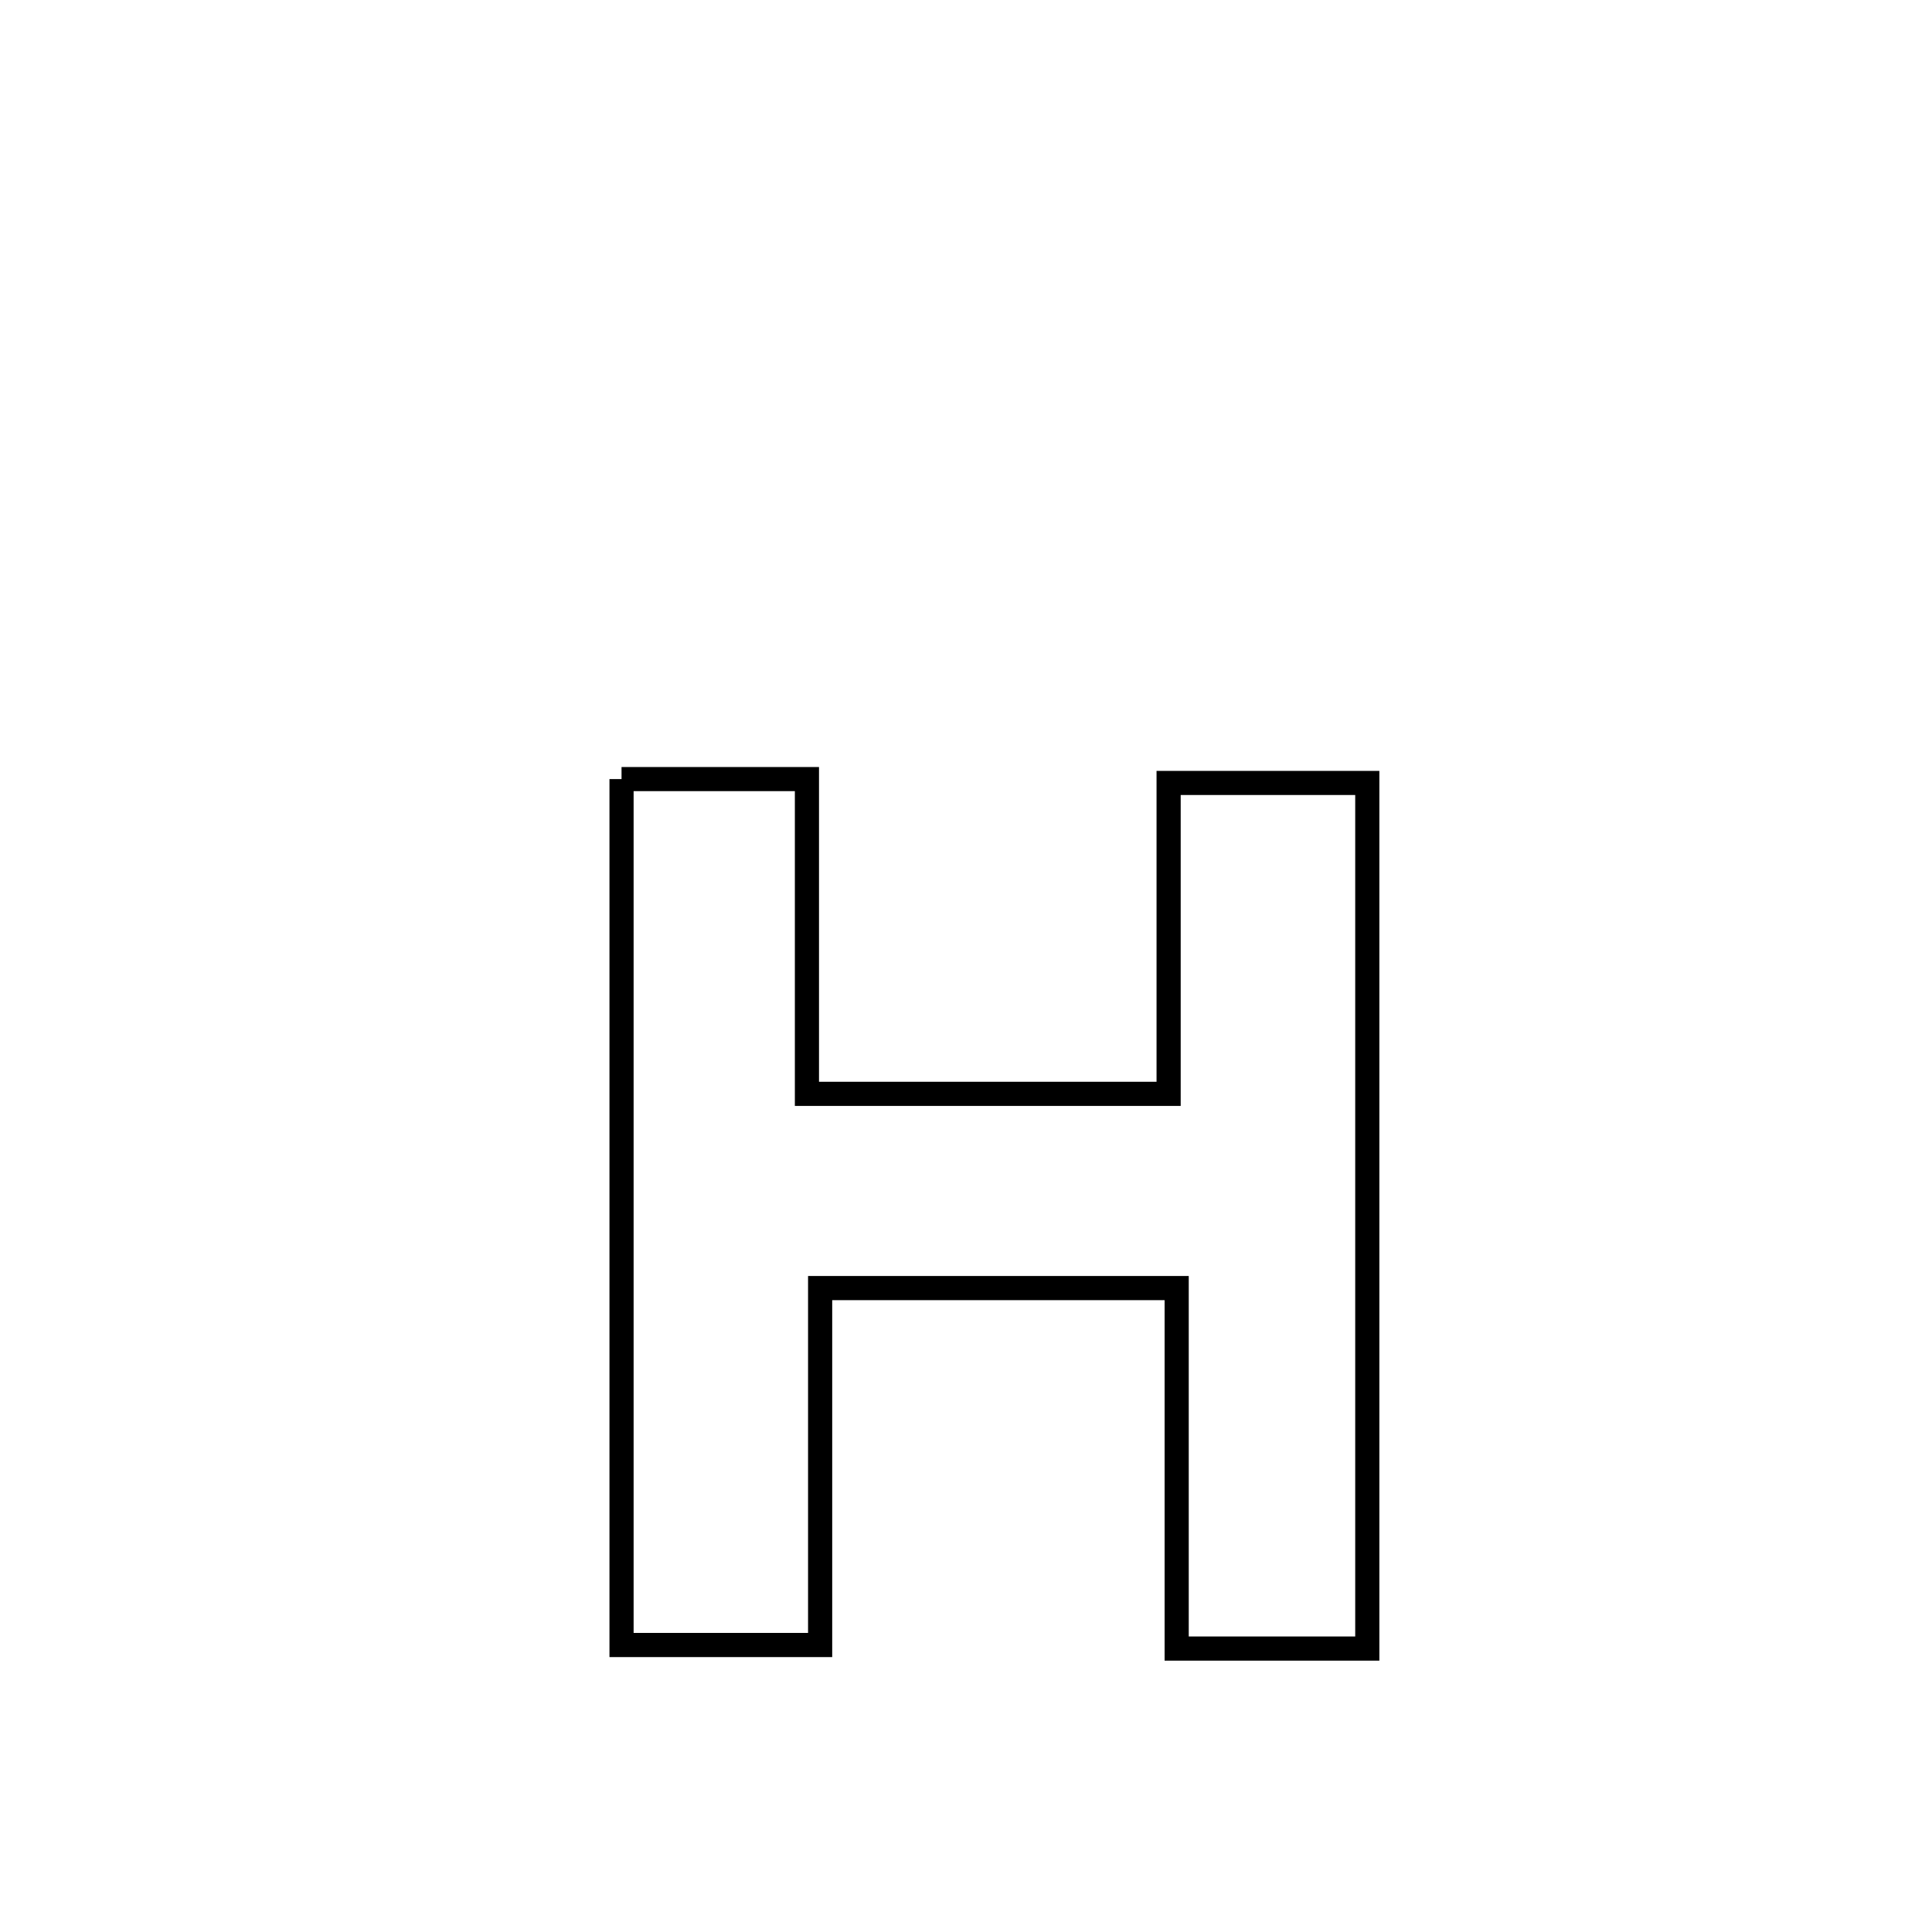 <svg xmlns="http://www.w3.org/2000/svg" viewBox="0.0 0.0 24.0 24.0" height="200px" width="200px"><path fill="none" stroke="black" stroke-width=".3" stroke-opacity="1.0"  filling="0" d="M7.721 9.678 L7.721 9.678 C8.489 9.678 9.256 9.678 10.024 9.678 L10.024 9.678 C10.024 10.981 10.024 12.285 10.024 13.588 L10.024 13.588 C11.521 13.588 13.019 13.588 14.517 13.588 L14.517 13.588 C14.517 13.506 14.517 9.734 14.517 9.726 L14.517 9.726 C15.34 9.726 16.162 9.726 16.985 9.726 L16.985 9.726 C16.985 11.518 16.985 13.31 16.985 15.102 C16.985 16.895 16.985 18.687 16.985 20.479 L16.985 20.479 C16.91 20.479 14.623 20.479 14.617 20.479 L14.617 20.479 C14.617 18.986 14.617 17.494 14.617 16.001 L14.617 16.001 C13.14 16.001 11.664 16.001 10.188 16.001 L10.188 16.001 C10.188 17.479 10.188 18.957 10.188 20.435 L10.188 20.435 C9.366 20.435 8.544 20.435 7.721 20.435 L7.721 20.435 C7.721 18.642 7.721 16.849 7.721 15.057 C7.721 13.264 7.721 11.471 7.721 9.678 L7.721 9.678"></path></svg>